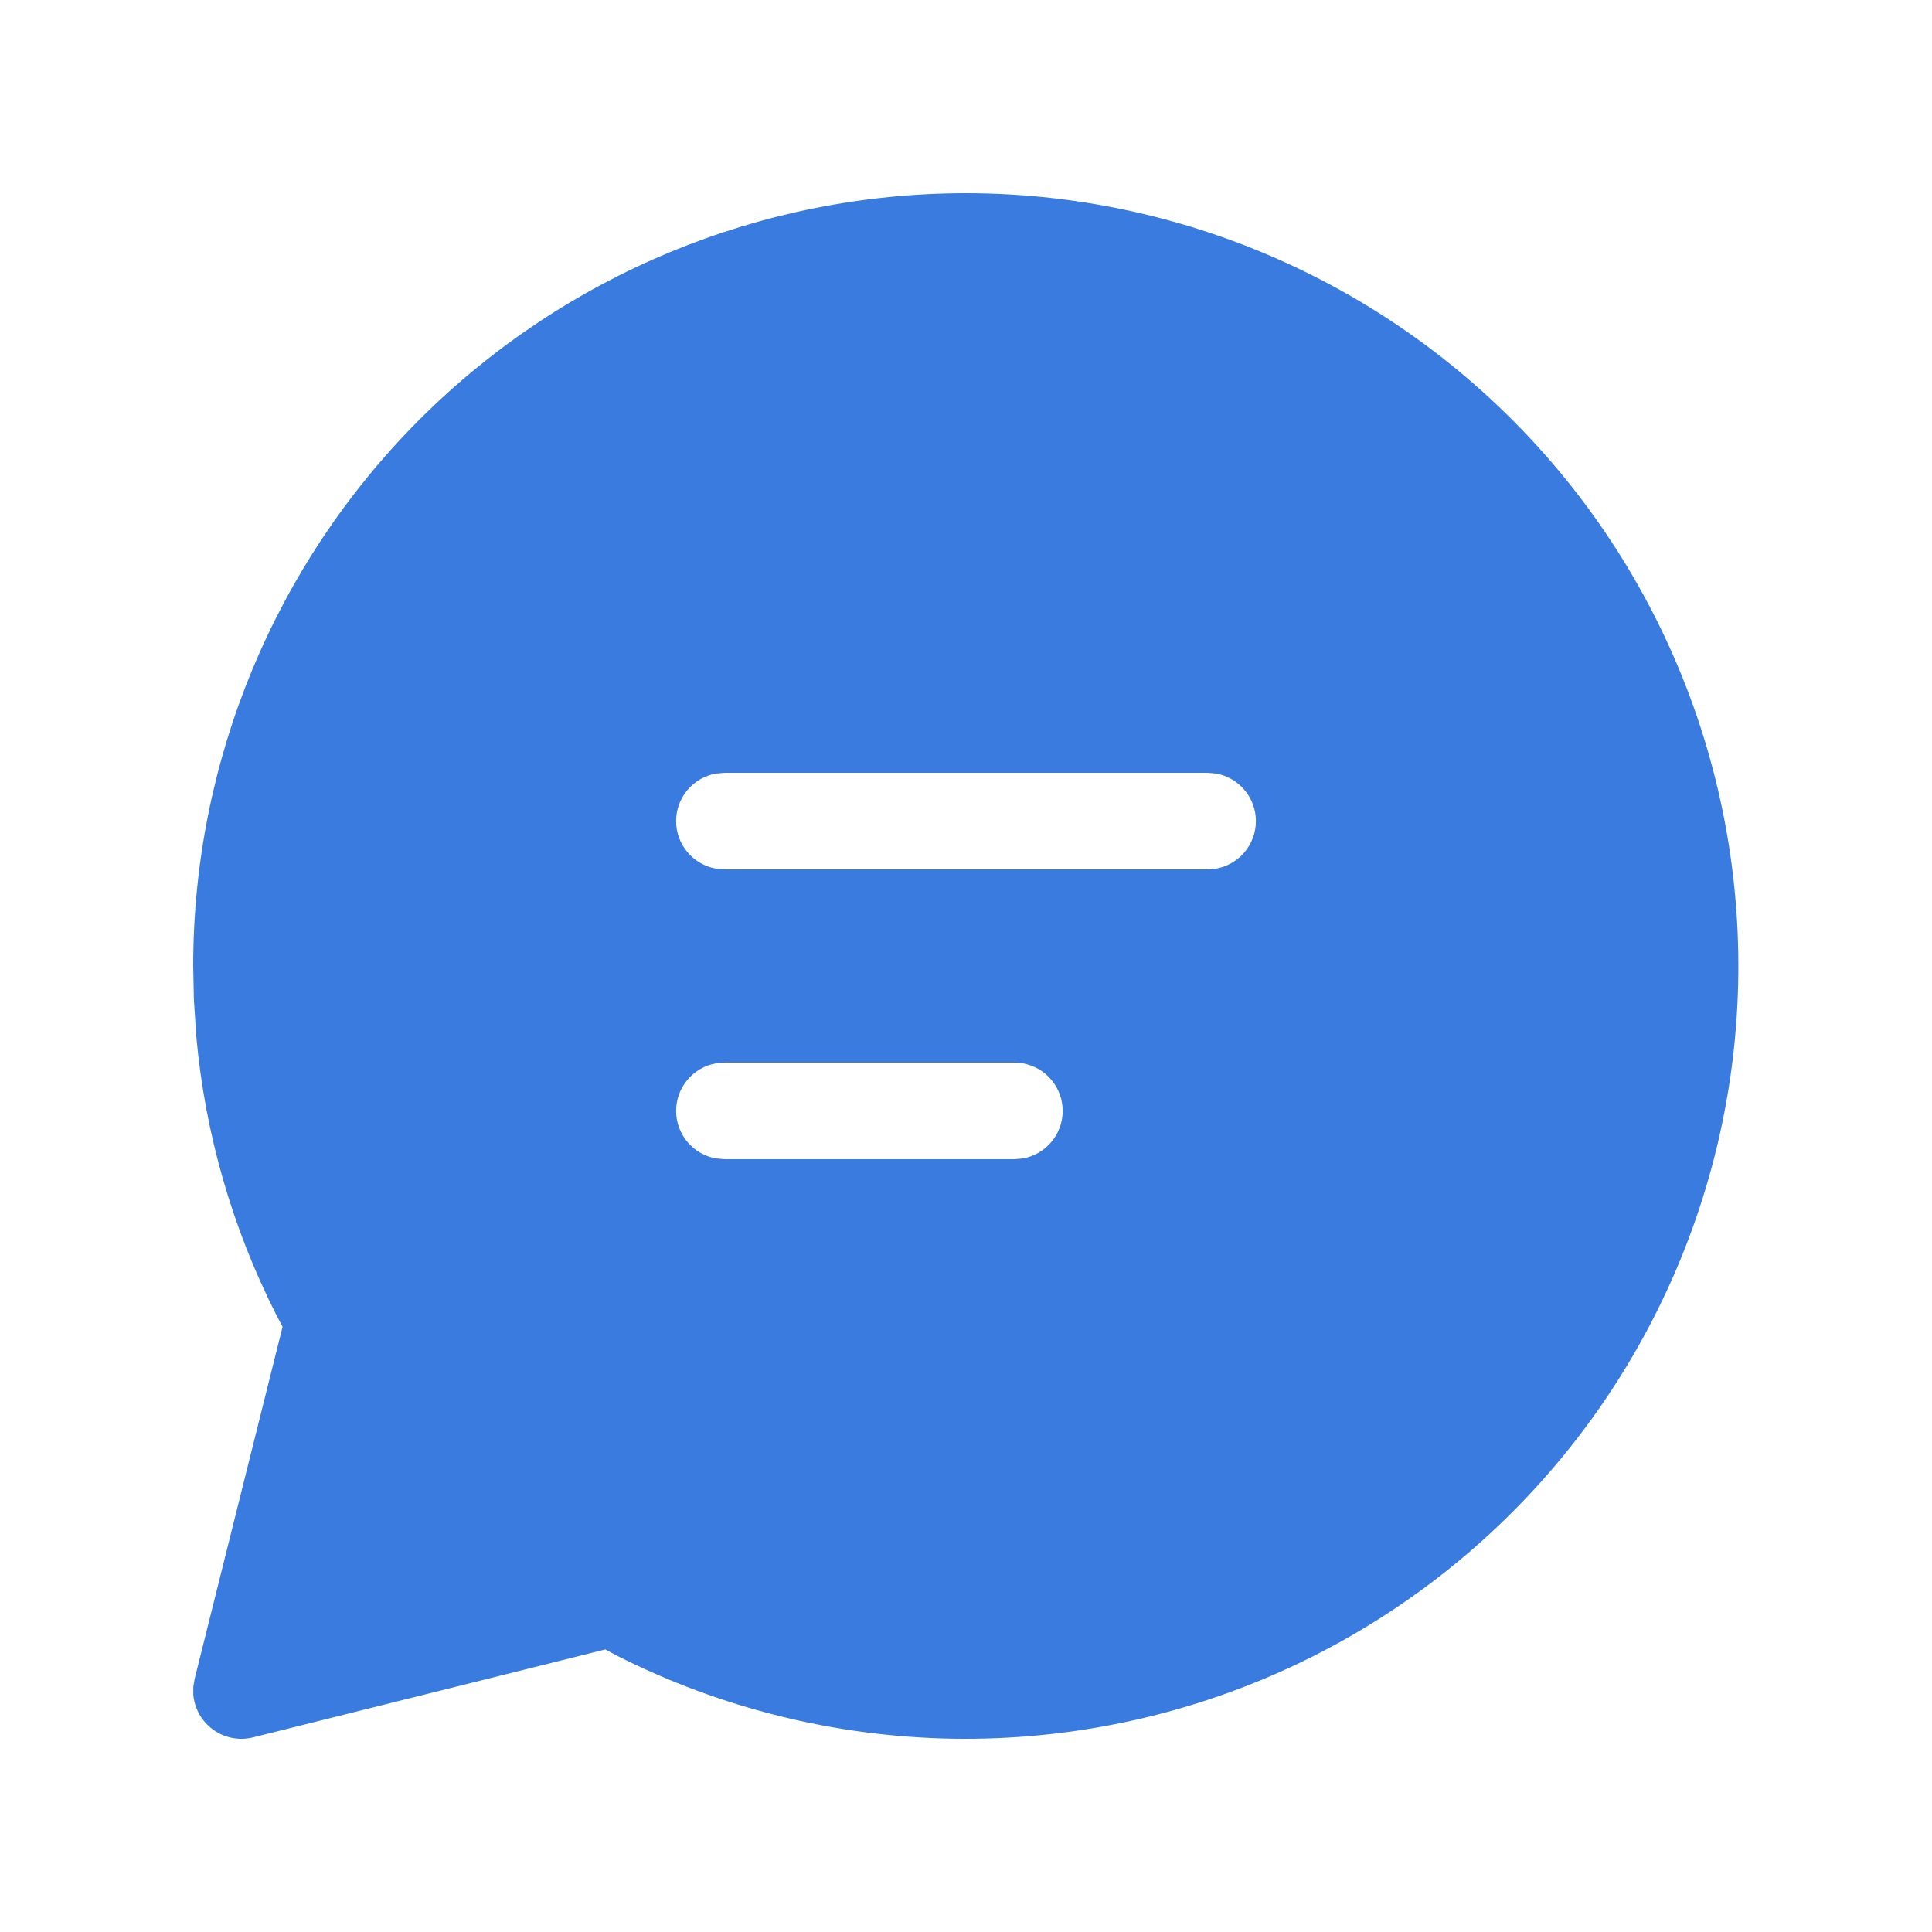 <svg width="40" height="40" viewBox="0 0 40 40" fill="none" xmlns="http://www.w3.org/2000/svg">
<g id="fluent:chat-20-filled">
<path id="Vector" d="M20 4C22.416 4.001 24.801 4.55 26.975 5.605C29.148 6.659 31.055 8.193 32.552 10.09C34.049 11.986 35.096 14.198 35.616 16.557C36.136 18.917 36.115 21.364 35.554 23.714C34.993 26.064 33.907 28.257 32.378 30.127C30.848 31.998 28.915 33.498 26.723 34.515C24.531 35.531 22.137 36.038 19.722 35.998C17.306 35.957 14.931 35.37 12.774 34.28L12.532 34.15L5.242 35.97C5.102 36.005 4.955 36.01 4.813 35.983C4.671 35.956 4.536 35.899 4.419 35.815C4.301 35.731 4.202 35.623 4.13 35.497C4.059 35.372 4.015 35.232 4.002 35.088V34.924L4.03 34.758L5.85 27.47L5.724 27.23C4.809 25.428 4.245 23.469 4.064 21.456L4.014 20.692L4 20C4 15.757 5.686 11.687 8.686 8.686C11.687 5.686 15.757 4 20 4ZM21 22H15L14.82 22.016C14.589 22.058 14.381 22.179 14.231 22.359C14.08 22.539 13.998 22.766 13.998 23C13.998 23.234 14.08 23.461 14.231 23.641C14.381 23.821 14.589 23.942 14.82 23.984L15 24H21L21.18 23.984C21.411 23.942 21.619 23.821 21.769 23.641C21.92 23.461 22.002 23.234 22.002 23C22.002 22.766 21.92 22.539 21.769 22.359C21.619 22.179 21.411 22.058 21.18 22.016L21 22ZM25 16H15L14.82 16.016C14.589 16.058 14.381 16.179 14.231 16.359C14.08 16.539 13.998 16.766 13.998 17C13.998 17.234 14.08 17.461 14.231 17.641C14.381 17.821 14.589 17.942 14.82 17.984L15 18H25L25.18 17.984C25.411 17.942 25.619 17.821 25.769 17.641C25.92 17.461 26.002 17.234 26.002 17C26.002 16.766 25.92 16.539 25.769 16.359C25.619 16.179 25.411 16.058 25.18 16.016L25 16Z" fill="#3A7BDF"/>
</g>
</svg>
